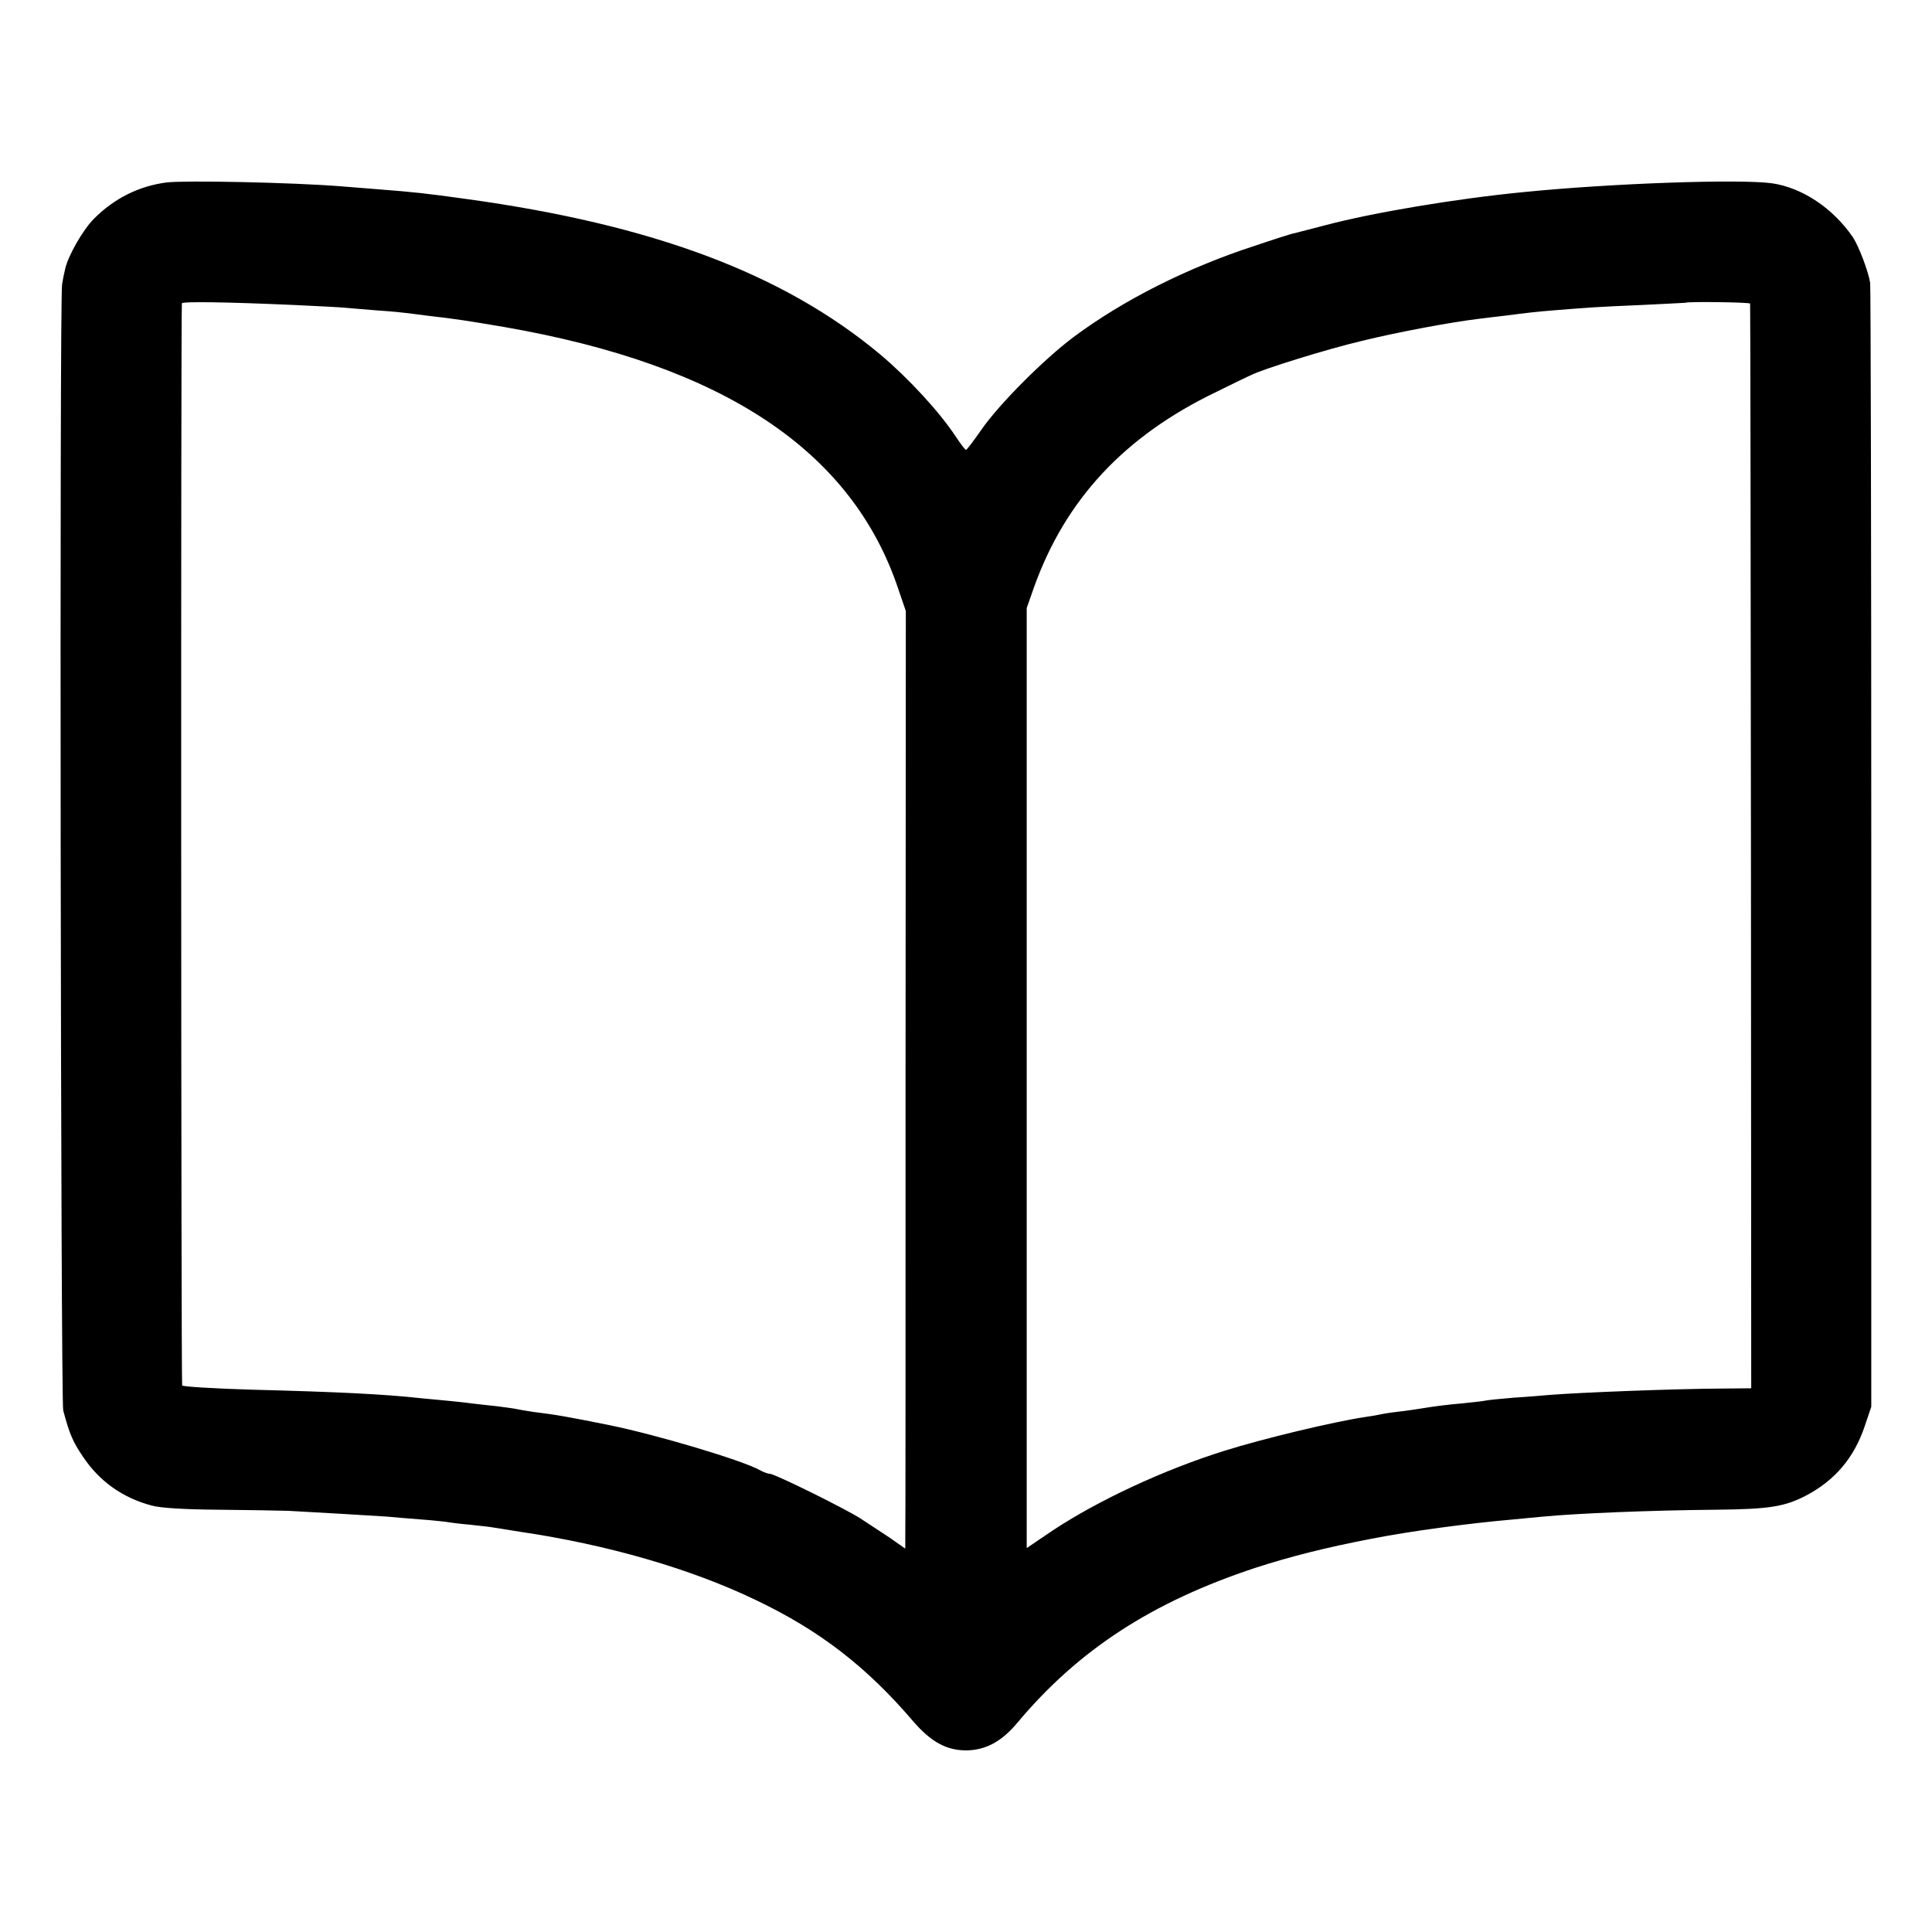 <?xml version="1.0" standalone="no"?>
<!DOCTYPE svg PUBLIC "-//W3C//DTD SVG 20010904//EN"
 "http://www.w3.org/TR/2001/REC-SVG-20010904/DTD/svg10.dtd">
<svg version="1.0" xmlns="http://www.w3.org/2000/svg"
 width="700pt" height="700pt" viewBox="0 0 700 700"
 preserveAspectRatio="xMidYMid meet">
<g transform="translate(0,700) scale(0.1,-0.1)"
fill="#000000" stroke="none">
<path d="M604 6339 c-101 -13 -191 -58 -265 -133 -40 -41 -93 -134 -103 -181
-4 -16 -9 -41 -11 -55 -10 -47 -5 -4044 4 -4080 23 -86 34 -112 71 -167 60
-90 144 -150 250 -178 33 -9 119 -14 243 -15 106 -1 219 -3 252 -4 97 -5 312
-18 358 -21 23 -2 77 -7 119 -10 43 -3 86 -8 95 -9 10 -2 47 -7 83 -10 36 -4
75 -8 85 -10 11 -2 56 -9 100 -16 318 -47 618 -134 853 -247 231 -110 401
-241 571 -440 64 -74 120 -105 192 -105 71 1 128 32 185 100 221 264 488 438
864 562 124 40 249 72 420 105 138 27 344 55 515 70 39 4 86 8 105 10 127 12
394 23 629 25 192 2 248 11 326 52 104 55 173 137 211 250 l24 71 0 2021 c0
1112 -2 2035 -4 2051 -6 40 -41 133 -63 166 -72 105 -183 179 -293 195 -118
16 -581 0 -900 -32 -246 -24 -544 -74 -718 -120 -53 -14 -104 -27 -112 -29 -9
-1 -74 -22 -145 -46 -243 -79 -475 -196 -655 -330 -107 -80 -270 -243 -335
-337 -27 -39 -52 -72 -55 -72 -3 0 -19 21 -37 48 -59 90 -172 212 -274 298
-351 293 -824 470 -1499 563 -144 20 -187 25 -330 36 -41 3 -97 8 -125 10
-175 14 -562 22 -631 14z m461 -444 c83 -4 166 -8 185 -10 19 -2 73 -6 120
-10 47 -3 96 -8 110 -10 14 -2 45 -6 70 -9 105 -12 142 -18 278 -41 793 -138
1259 -447 1427 -950 l27 -79 -1 -1665 c0 -916 0 -1681 -1 -1699 l0 -33 -57 40
c-32 21 -79 52 -105 69 -54 35 -311 162 -328 162 -7 0 -24 6 -38 14 -66 36
-371 127 -542 162 -159 32 -194 38 -275 48 -27 4 -57 9 -65 11 -8 2 -40 6 -70
10 -30 3 -71 8 -90 10 -19 3 -60 7 -90 10 -30 3 -73 7 -95 9 -136 15 -305 23
-615 31 -135 4 -247 11 -250 15 -4 6 -5 3895 -1 3921 1 7 159 5 406 -6z m5276
5 c1 -3 2 -888 3 -1968 l1 -1962 -105 -1 c-176 -1 -510 -14 -625 -23 -22 -2
-80 -7 -130 -10 -49 -4 -97 -9 -105 -11 -8 -2 -46 -6 -85 -10 -38 -3 -95 -10
-125 -15 -30 -5 -77 -12 -105 -15 -27 -3 -57 -8 -65 -10 -8 -2 -32 -6 -53 -9
-114 -17 -369 -78 -509 -122 -221 -69 -459 -180 -625 -290 l-93 -63 0 107 c0
59 0 825 0 1703 l0 1596 26 74 c114 319 328 549 661 709 59 29 116 57 126 61
43 22 275 94 402 124 131 32 323 68 425 80 25 3 62 8 83 10 95 12 117 15 192
21 124 10 149 12 315 19 85 4 156 8 157 8 4 5 233 2 234 -3z"/>
</g>
</svg>
